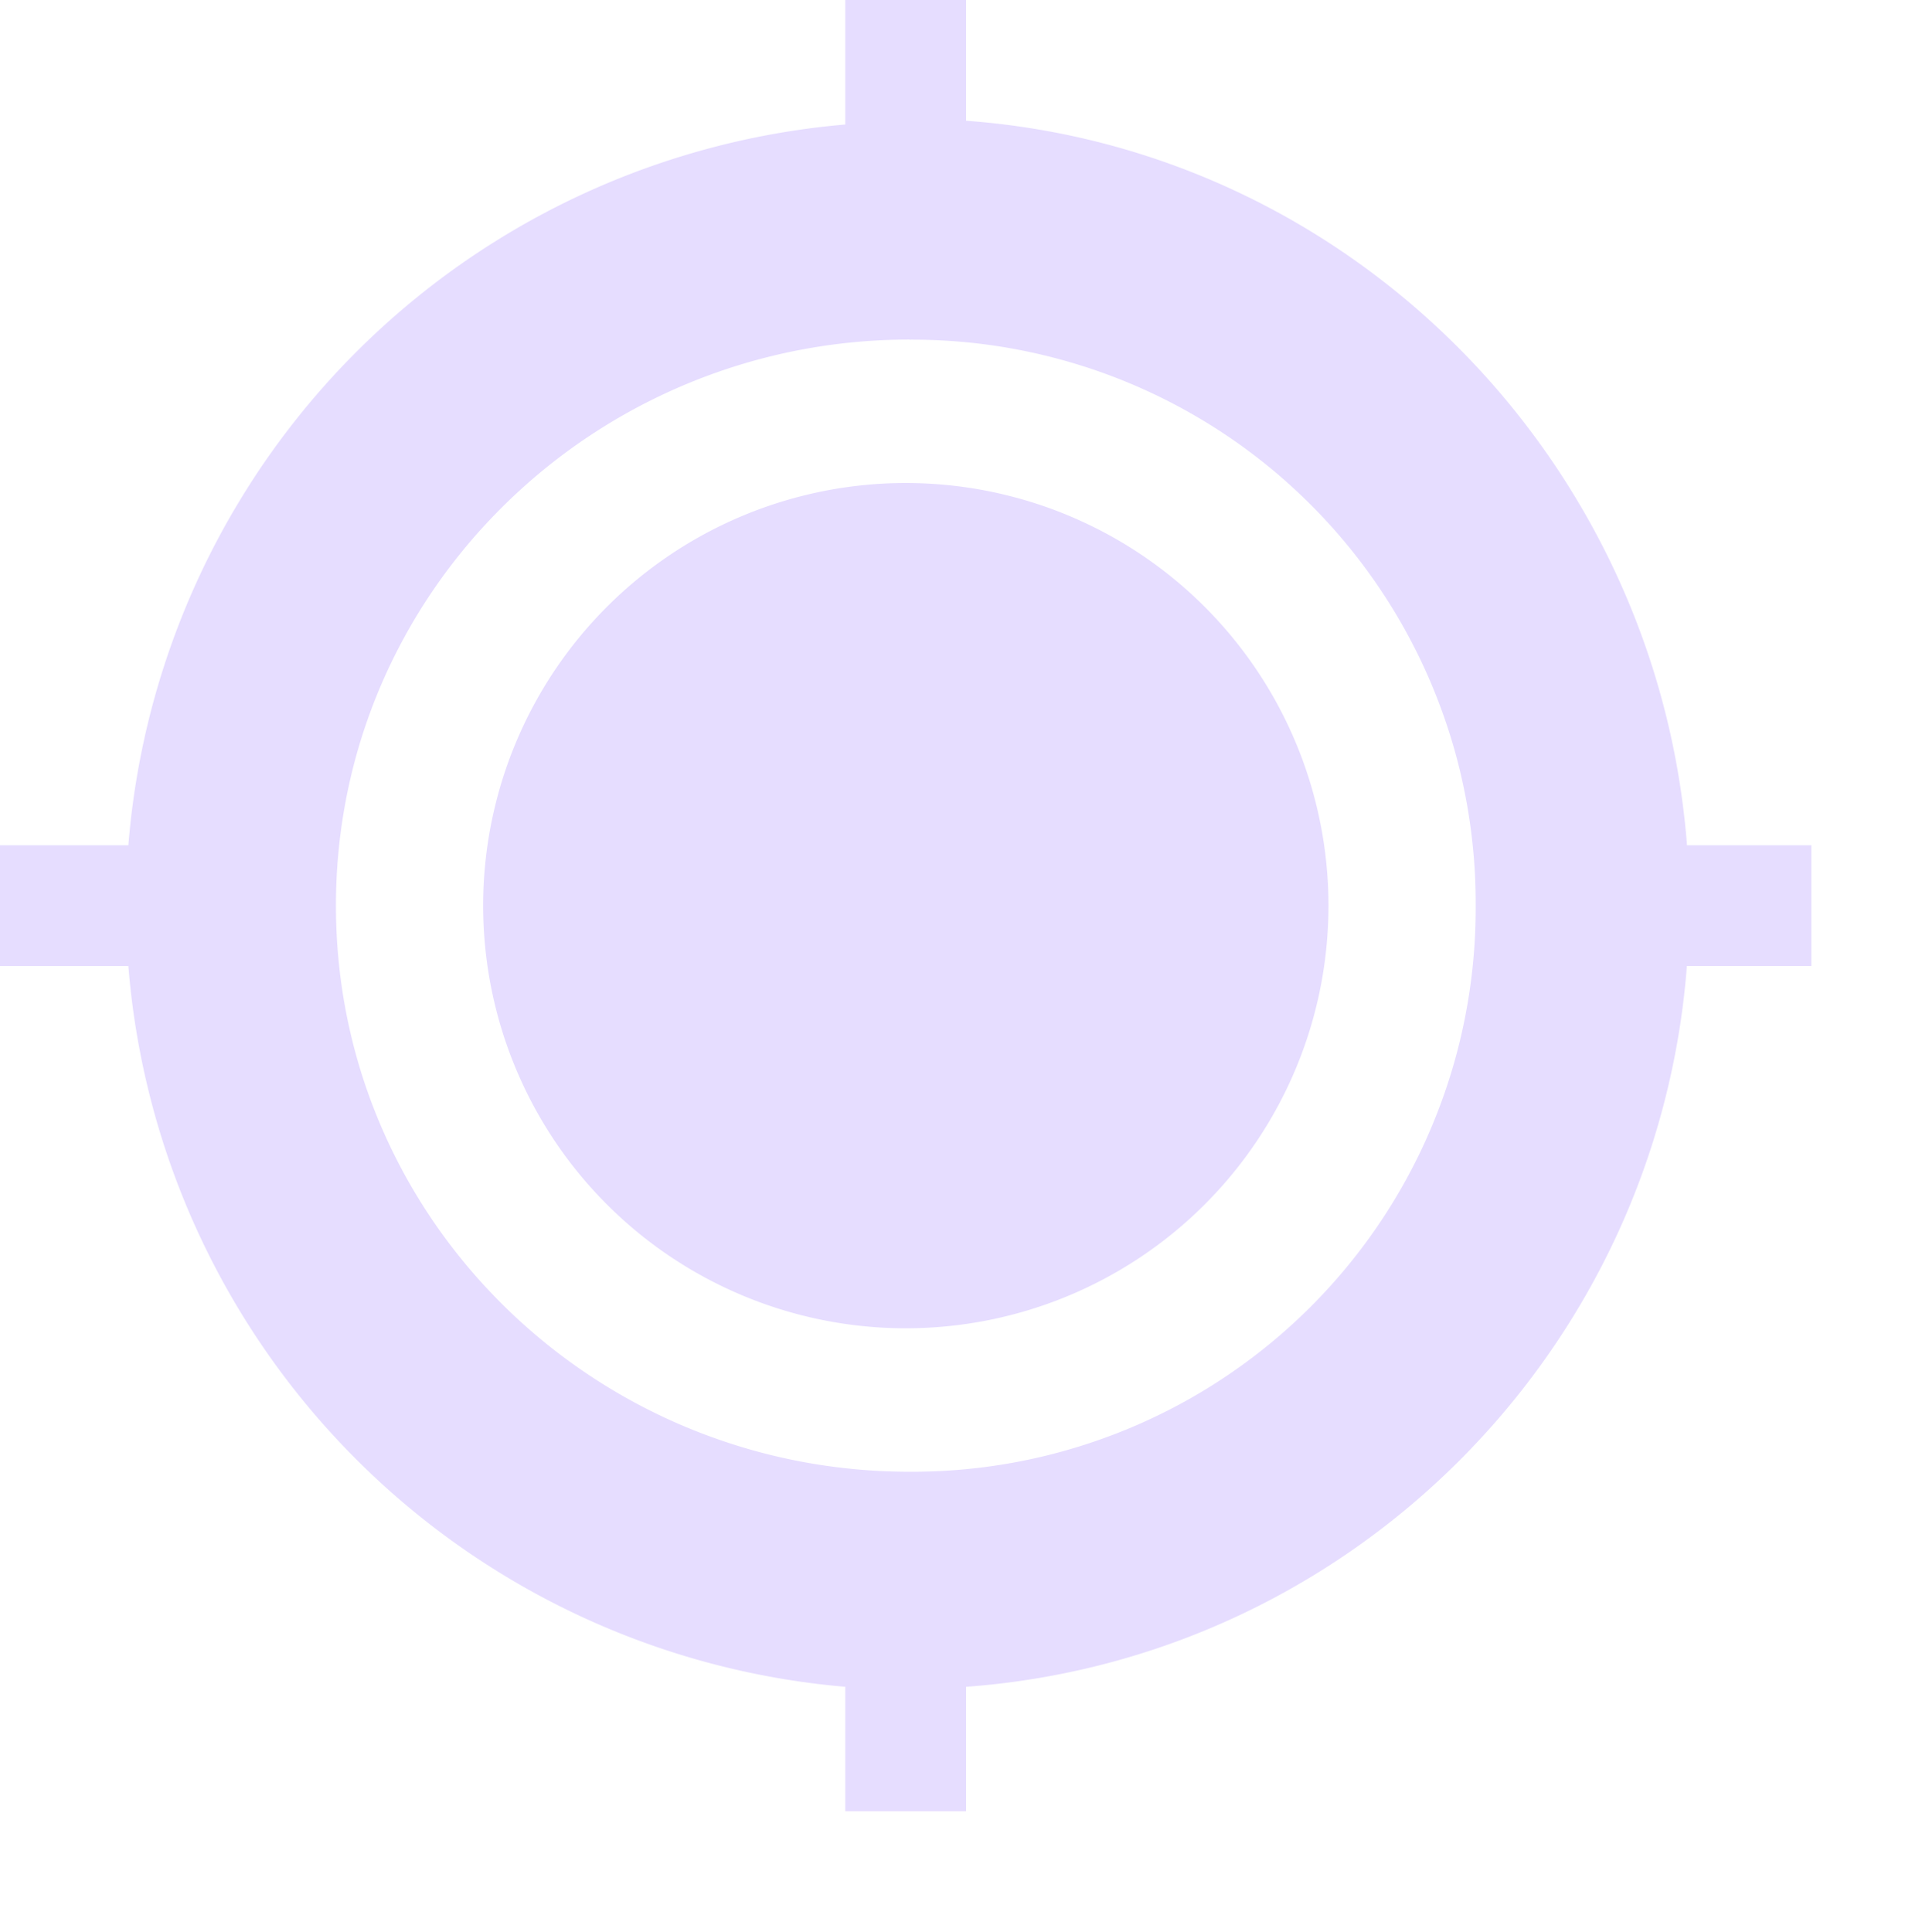 <svg height="16" width="15.974" xmlns="http://www.w3.org/2000/svg">
  <path d="m7 0v1.031a6.514 6.514 0 0 0 -5.937 5.969h-1.063v1h1.063a6.513 6.513 0 0 0 5.937 5.969v1.031h1v-1.031c3.188-.234 5.724-2.78 5.969-5.969h1.031v-1h-1.03c-.246-3.189-2.781-5.767-5.97-6v-1zm.531 2.813a4.665 4.665 0 0 1 4.689 4.687 4.665 4.665 0 0 1 -4.688 4.688c-2.606 0-4.75-2.082-4.75-4.688s2.144-4.688 4.75-4.688zm-.03 1.187a3.5 3.5 0 1 0 0 7 3.5 3.5 0 0 0 0-7z" fill="#e6ddff"/>
</svg>
